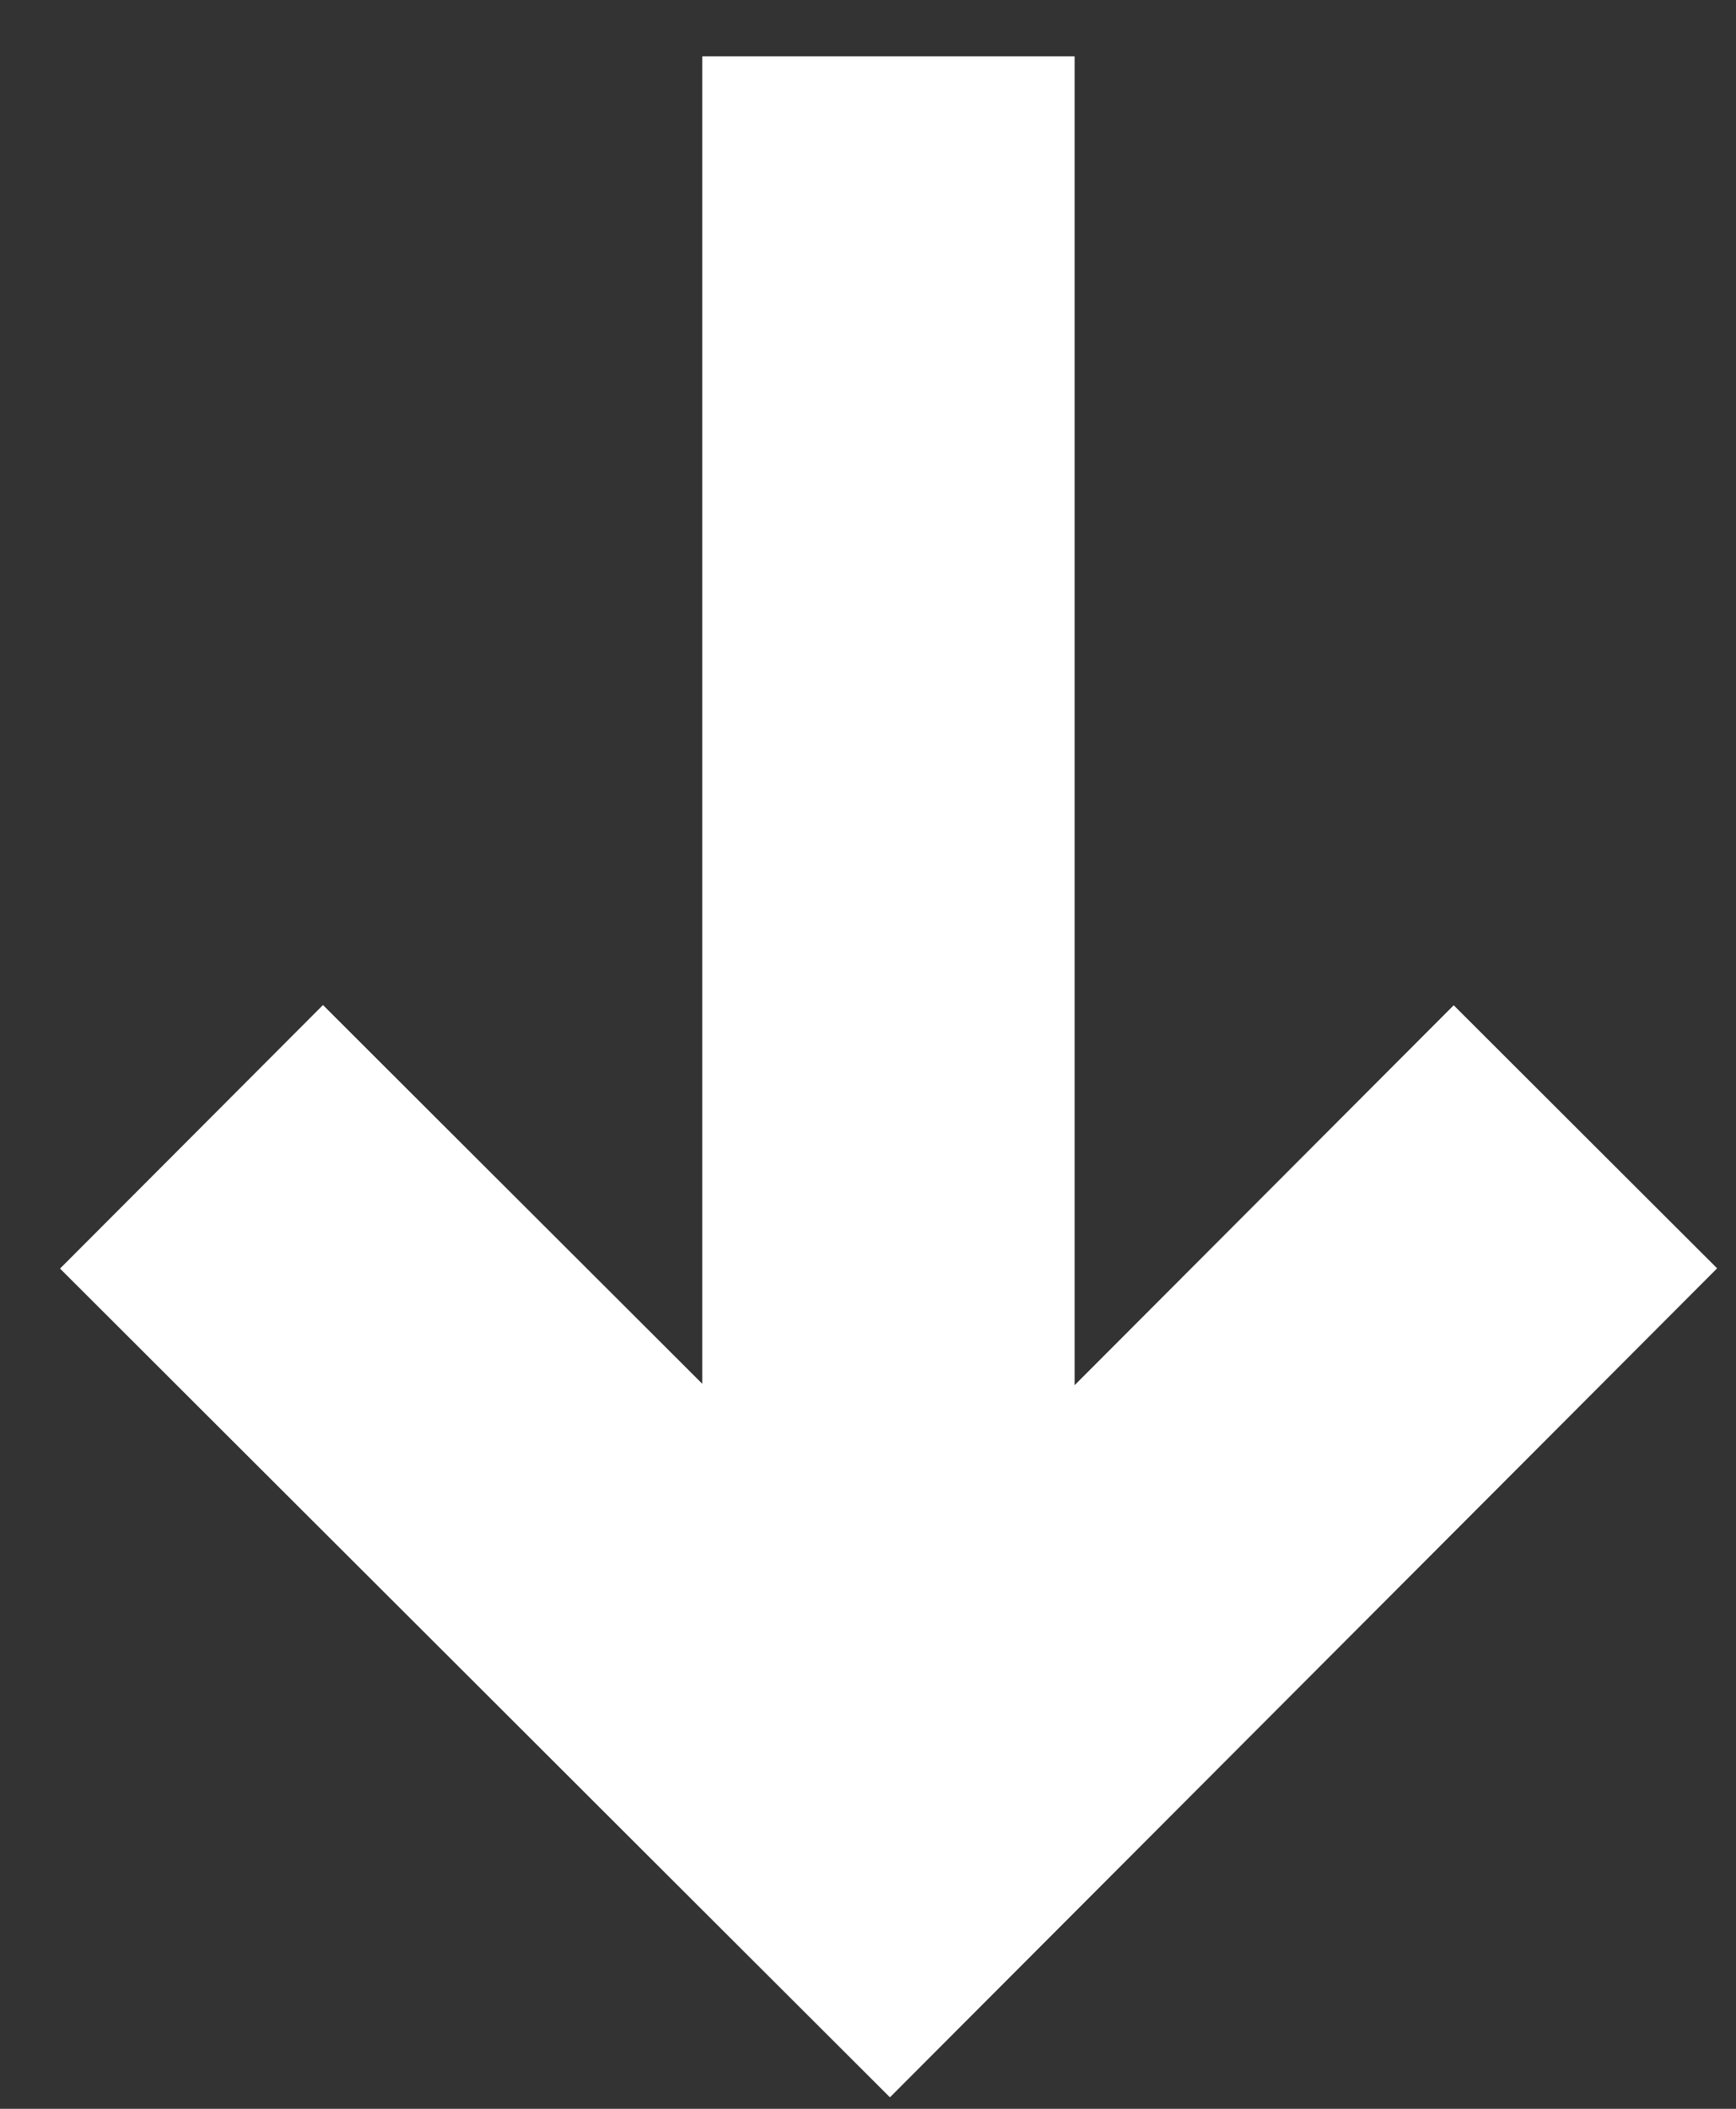 <svg xmlns="http://www.w3.org/2000/svg" width="14" height="17"><rect width="100%" height="100%" fill="#333333" stroke="none"/><path fill="none" stroke="#fff" stroke-miterlimit="20" stroke-width="3" d="M7.165.455v13.52m5.62-4.81v0l-5.61 5.62v0l-5.63-5.62v0"/><path fill="none" stroke="#fff" stroke-miterlimit="20" stroke-width="3" d="M7.165.455v13.52m5.62-4.81v0l-5.61 5.62v0l-5.63-5.62v0"/></svg>